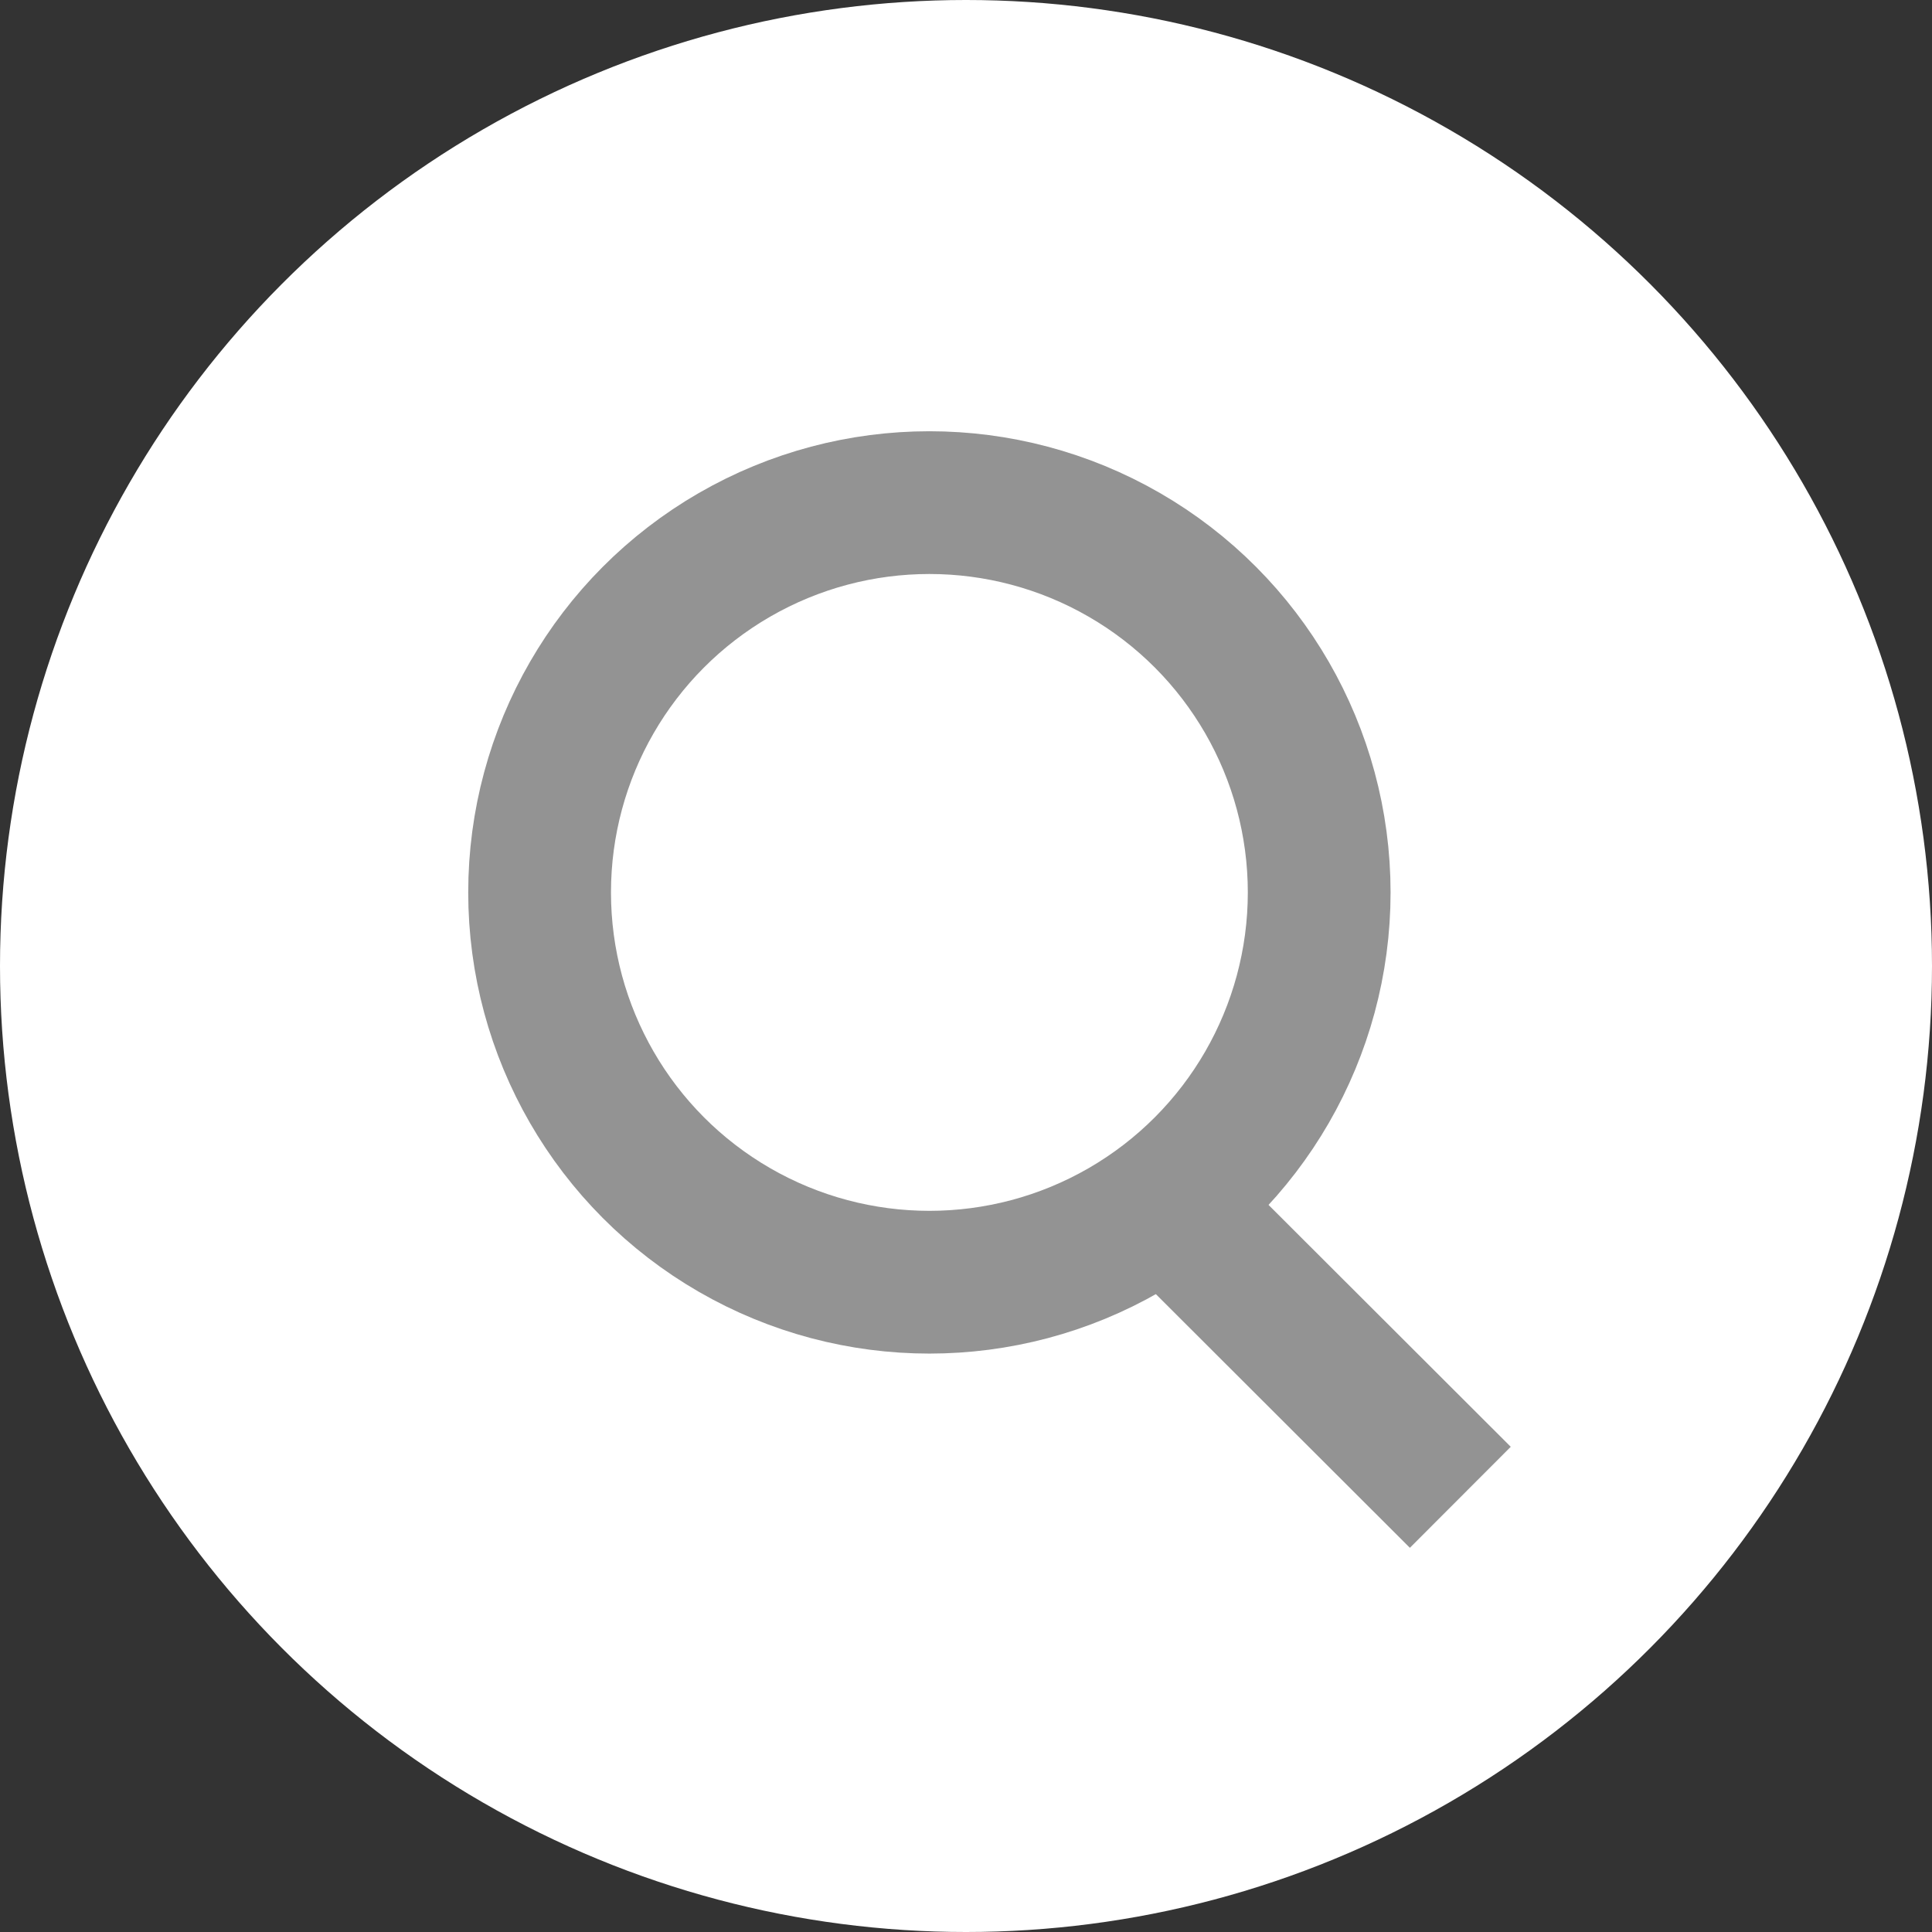 <?xml version="1.0" encoding="utf-8"?>
<!-- Generator: Adobe Illustrator 21.0.0, SVG Export Plug-In . SVG Version: 6.00 Build 0)  -->
<svg version="1.1" id="Capa_1" xmlns="http://www.w3.org/2000/svg" xmlns:xlink="http://www.w3.org/1999/xlink" x="0px" y="0px"
	 viewBox="0 0 512 512" style="enable-background:new 0 0 512 512;" xml:space="preserve">
<rect x="0" y="0" width="512" height="512" fill="#333333" stroke="none"/>
<style type="text/css">
	.st0{fill:#FFFFFF;}
	.st1{fill:none;stroke:#939393;stroke-width:37.831;stroke-miterlimit:10;}
</style>
<circle class="st0" cx="256" cy="256" r="256"/>
<g>
	<circle class="st1" cx="246.3" cy="236.5" r="103.3"/>
	<line class="st1" x1="316.3" y1="326.2" x2="387" y2="396.8"/>
</g>
</svg>
